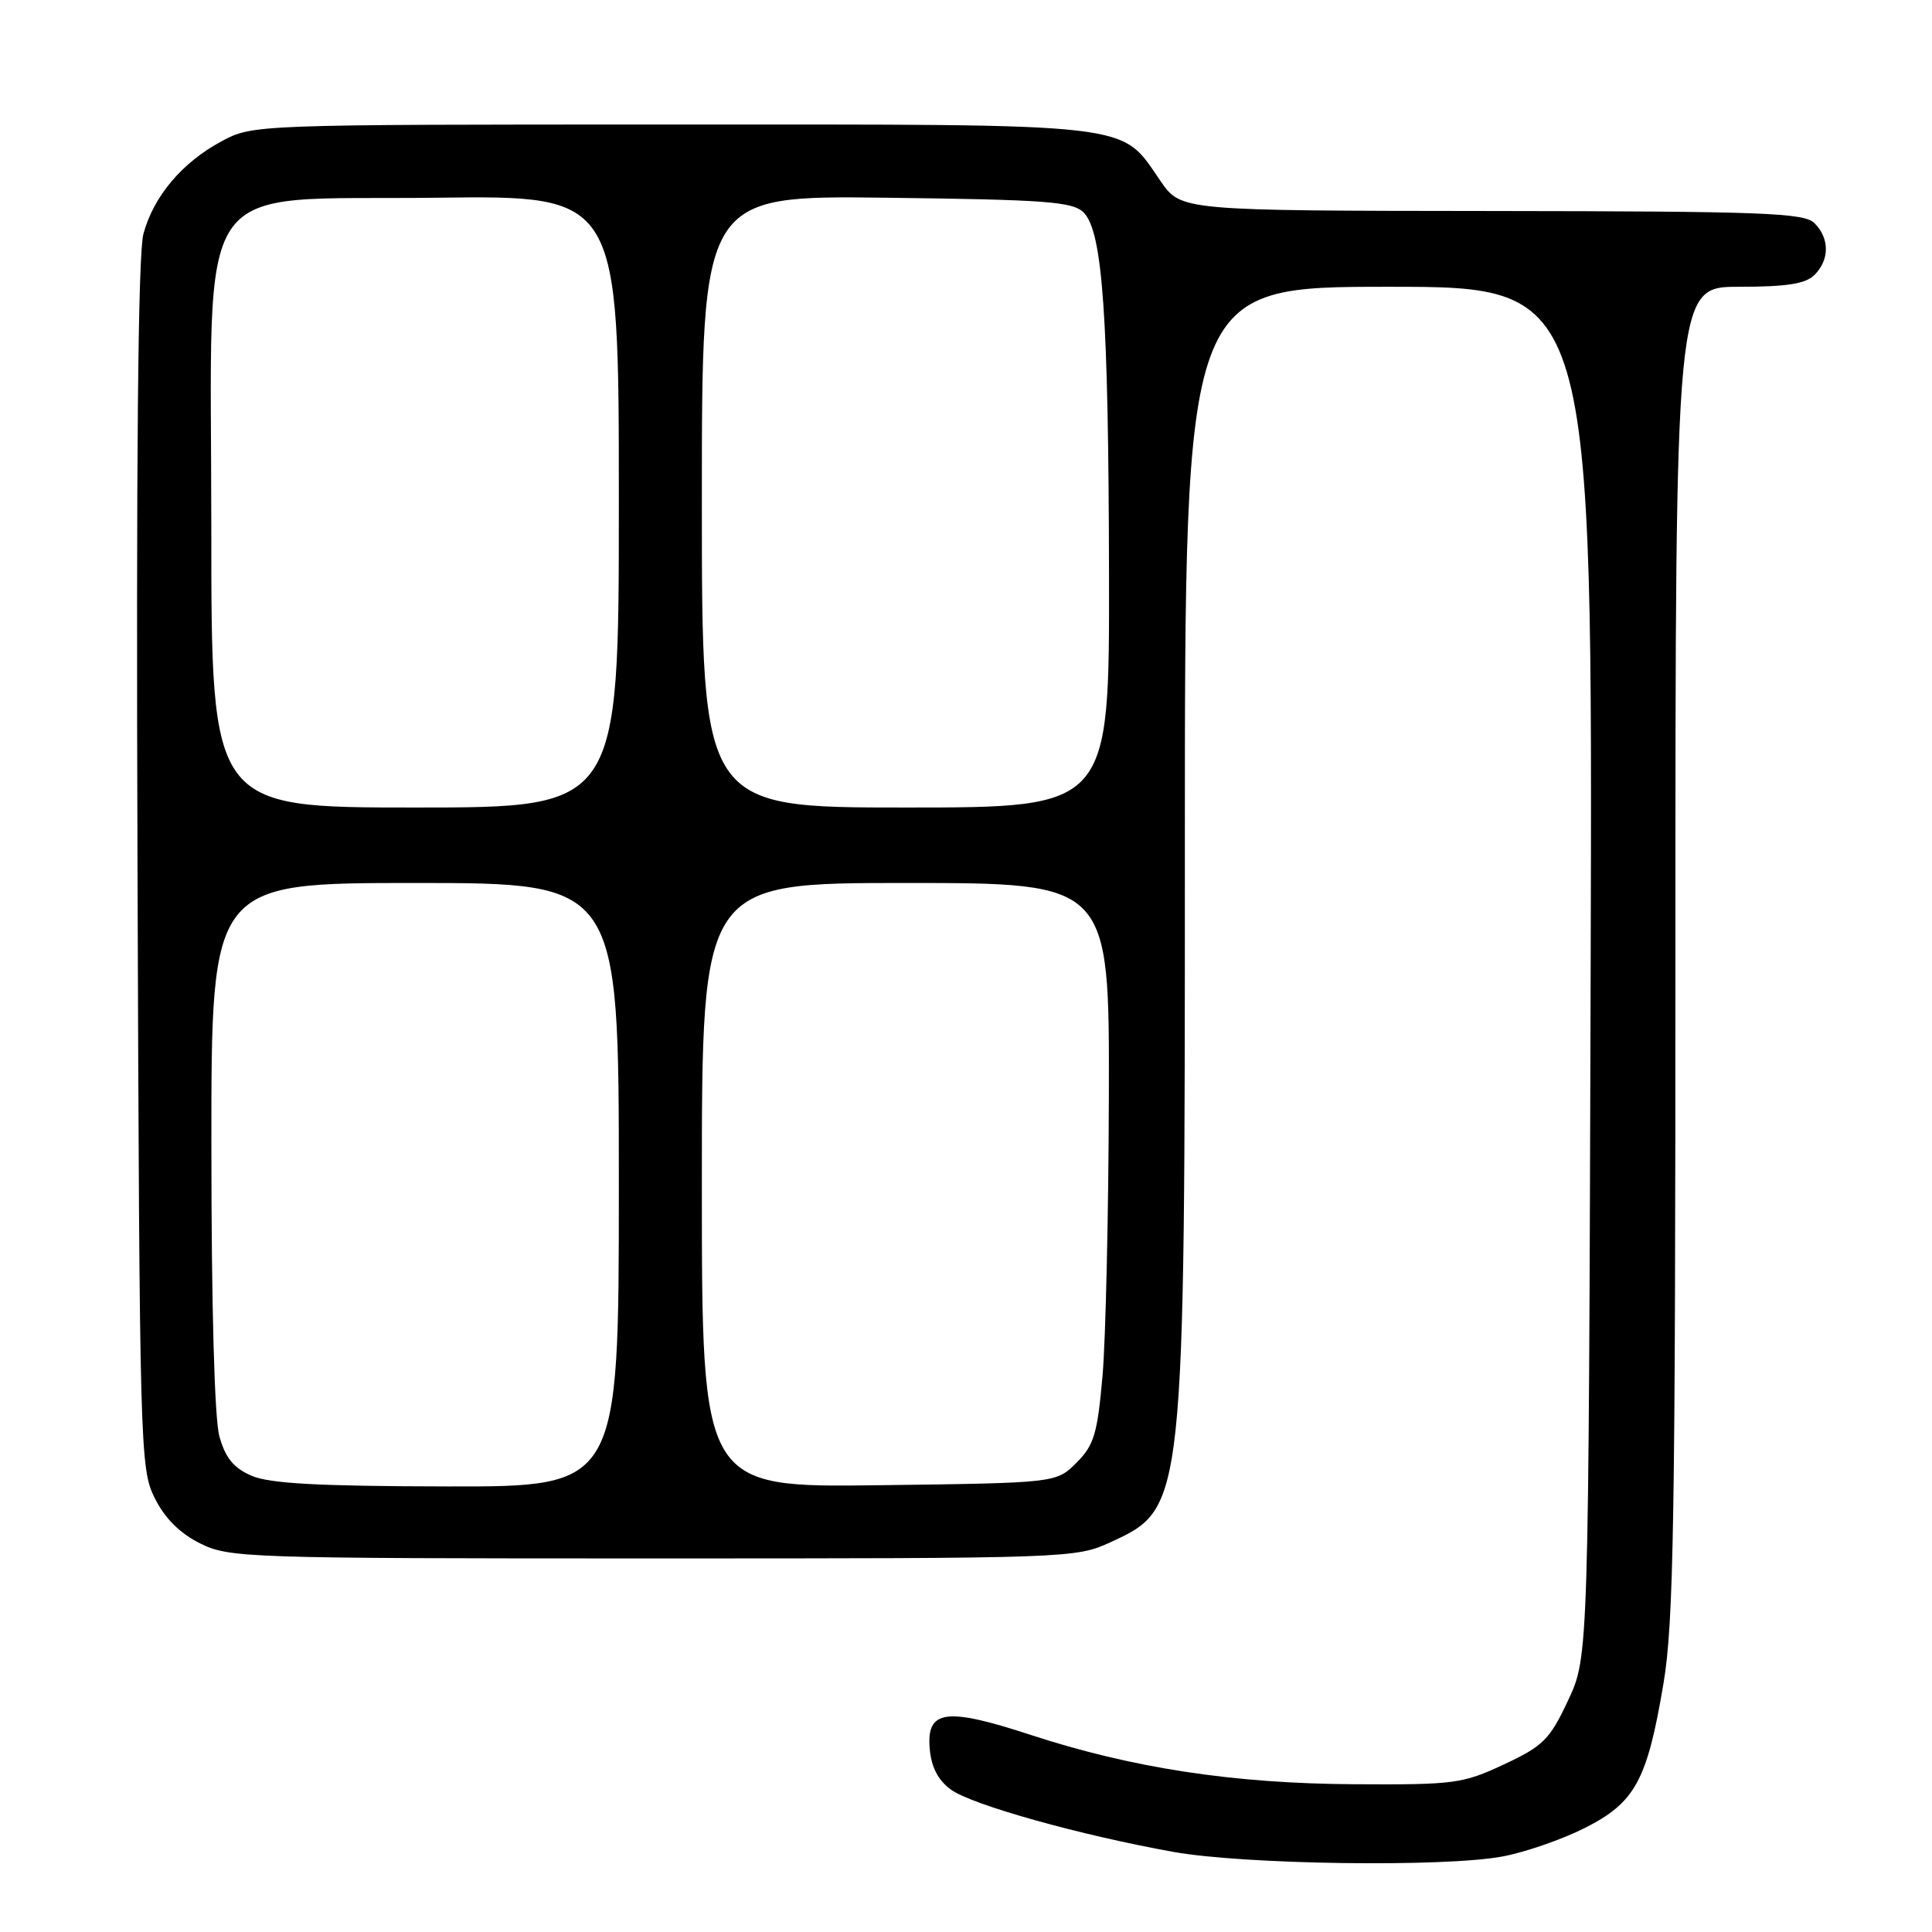 <?xml version="1.0" encoding="UTF-8" standalone="no"?>
<!DOCTYPE svg PUBLIC "-//W3C//DTD SVG 1.1//EN" "http://www.w3.org/Graphics/SVG/1.1/DTD/svg11.dtd" >
<svg xmlns="http://www.w3.org/2000/svg" xmlns:xlink="http://www.w3.org/1999/xlink" version="1.1" viewBox="0 0 256 256">
 <g >
 <path fill="currentColor"
d=" M 199.11 245.99 C 202.08 245.43 206.95 243.75 209.95 242.24 C 216.66 238.87 218.26 235.94 220.42 223.07 C 221.78 214.98 222.00 201.22 222.00 125.82 C 222.00 38.00 222.00 38.00 230.43 38.00 C 236.76 38.00 239.25 37.61 240.43 36.43 C 242.44 34.42 242.44 31.58 240.43 29.57 C 239.05 28.20 233.75 28.00 197.68 27.96 C 156.50 27.92 156.50 27.92 153.79 24.01 C 148.36 16.15 151.36 16.50 89.00 16.50 C 33.68 16.50 33.49 16.51 29.38 18.71 C 24.14 21.51 20.34 26.01 19.00 31.01 C 18.29 33.65 18.03 61.03 18.22 114.71 C 18.49 192.21 18.56 194.62 20.50 198.50 C 21.83 201.17 23.83 203.17 26.50 204.50 C 30.36 206.43 32.50 206.50 86.50 206.50 C 141.79 206.50 142.56 206.47 147.18 204.34 C 157.01 199.79 157.00 199.91 157.00 111.95 C 157.00 38.00 157.00 38.00 184.02 38.00 C 211.04 38.00 211.04 38.00 210.77 128.75 C 210.50 219.50 210.50 219.50 207.79 225.29 C 205.35 230.50 204.50 231.35 199.29 233.79 C 193.82 236.35 192.72 236.50 179.50 236.42 C 163.46 236.34 149.99 234.28 136.50 229.86 C 125.35 226.21 122.76 226.56 123.19 231.68 C 123.40 234.16 124.29 235.88 126.00 237.13 C 128.76 239.15 143.12 243.17 155.50 245.39 C 164.90 247.07 191.39 247.44 199.11 245.99 Z  M 33.32 195.54 C 30.95 194.51 29.87 193.18 29.07 190.33 C 28.42 187.96 28.01 173.20 28.01 151.75 C 28.00 117.00 28.00 117.00 55.00 117.00 C 82.00 117.00 82.00 117.00 82.00 157.00 C 82.00 197.00 82.00 197.00 59.25 196.96 C 42.15 196.93 35.71 196.58 33.32 195.54 Z  M 93.00 157.05 C 93.00 117.00 93.00 117.00 120.00 117.00 C 147.00 117.00 147.00 117.00 146.93 145.25 C 146.89 160.79 146.51 177.47 146.09 182.32 C 145.41 190.00 144.97 191.49 142.64 193.82 C 139.96 196.50 139.96 196.50 116.48 196.80 C 93.00 197.10 93.00 197.10 93.00 157.05 Z  M 28.00 70.02 C 28.00 22.25 25.02 26.61 57.92 26.20 C 82.00 25.90 82.00 25.90 82.00 66.45 C 82.00 107.00 82.00 107.00 55.00 107.00 C 28.00 107.00 28.00 107.00 28.00 70.02 Z  M 93.00 66.45 C 93.00 25.90 93.00 25.90 117.47 26.20 C 138.67 26.46 142.15 26.72 143.59 28.16 C 146.11 30.68 146.89 41.86 146.95 76.25 C 147.00 107.00 147.00 107.00 120.00 107.00 C 93.00 107.00 93.00 107.00 93.00 66.45 Z "/>
</g>
</svg>